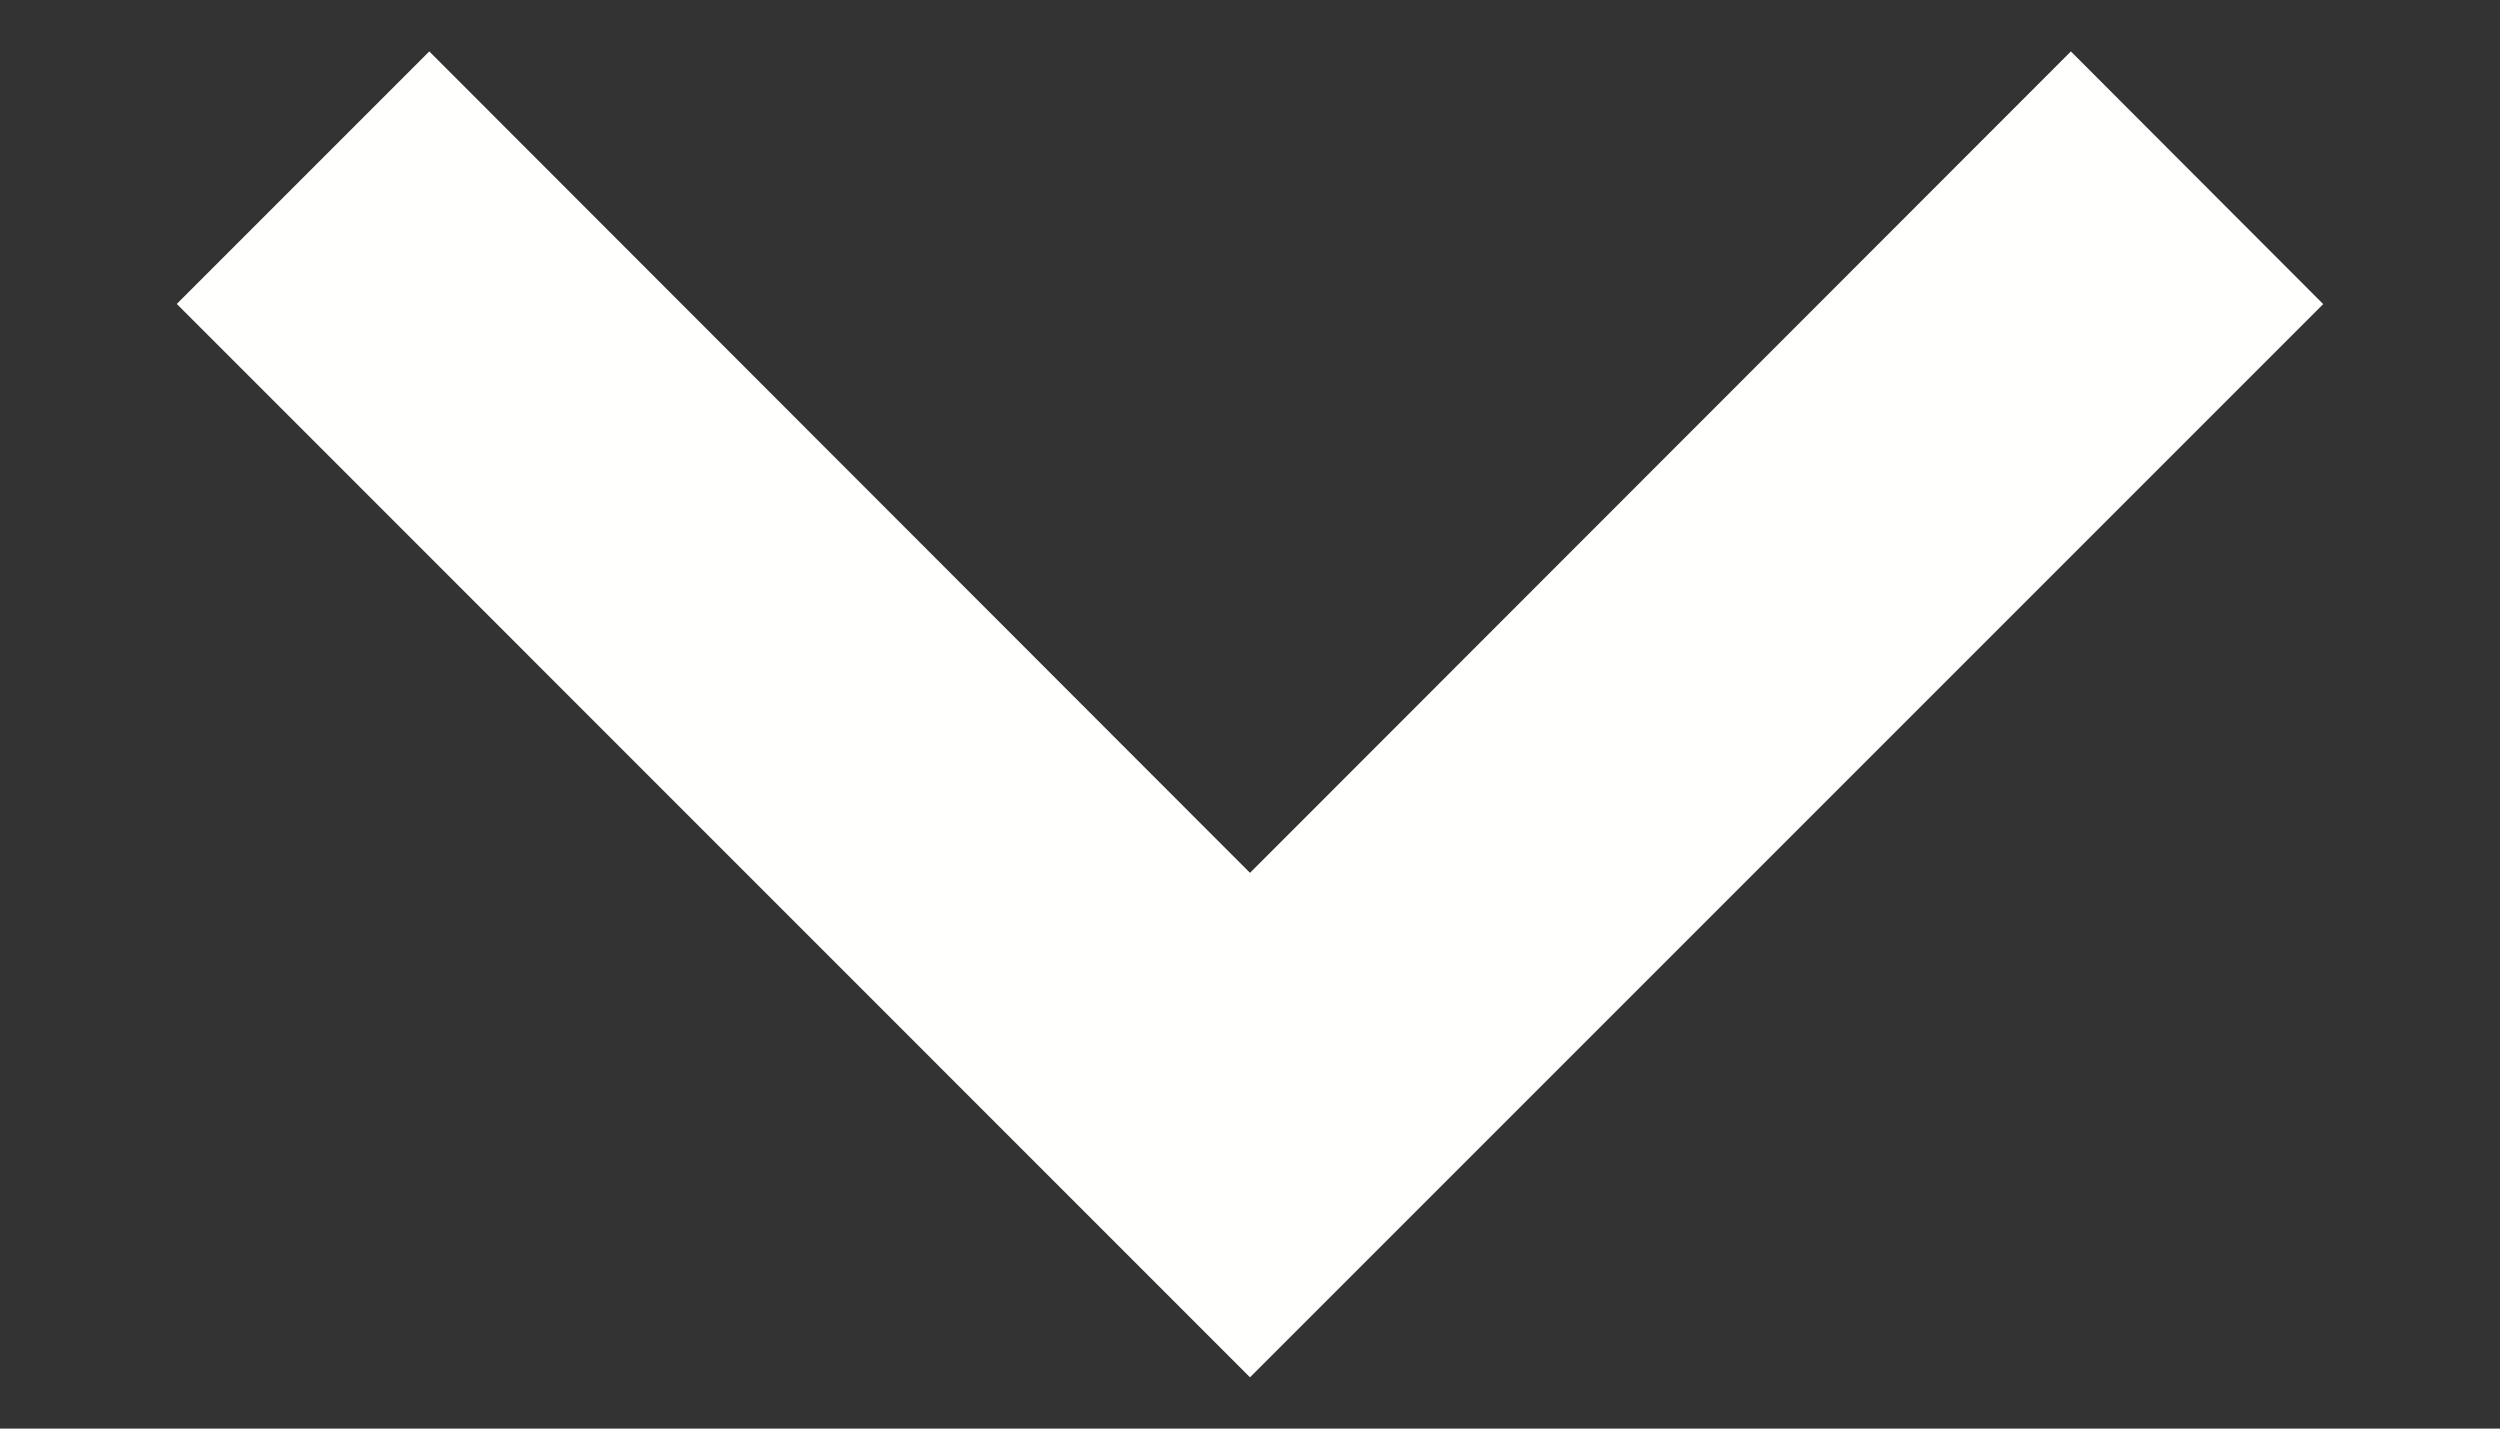 <svg width="14" height="8" viewBox="0 0 14 8" fill="none" xmlns="http://www.w3.org/2000/svg">
<rect x="0" y="0" width="14" height="8" fill="#333333" stroke="none"/>
<path d="M7 7.713L13.01 1.703L11.597 0.288L7 4.888L2.404 0.288L0.99 1.702L7 7.713Z" fill="#FFFFFE"/>
</svg>
